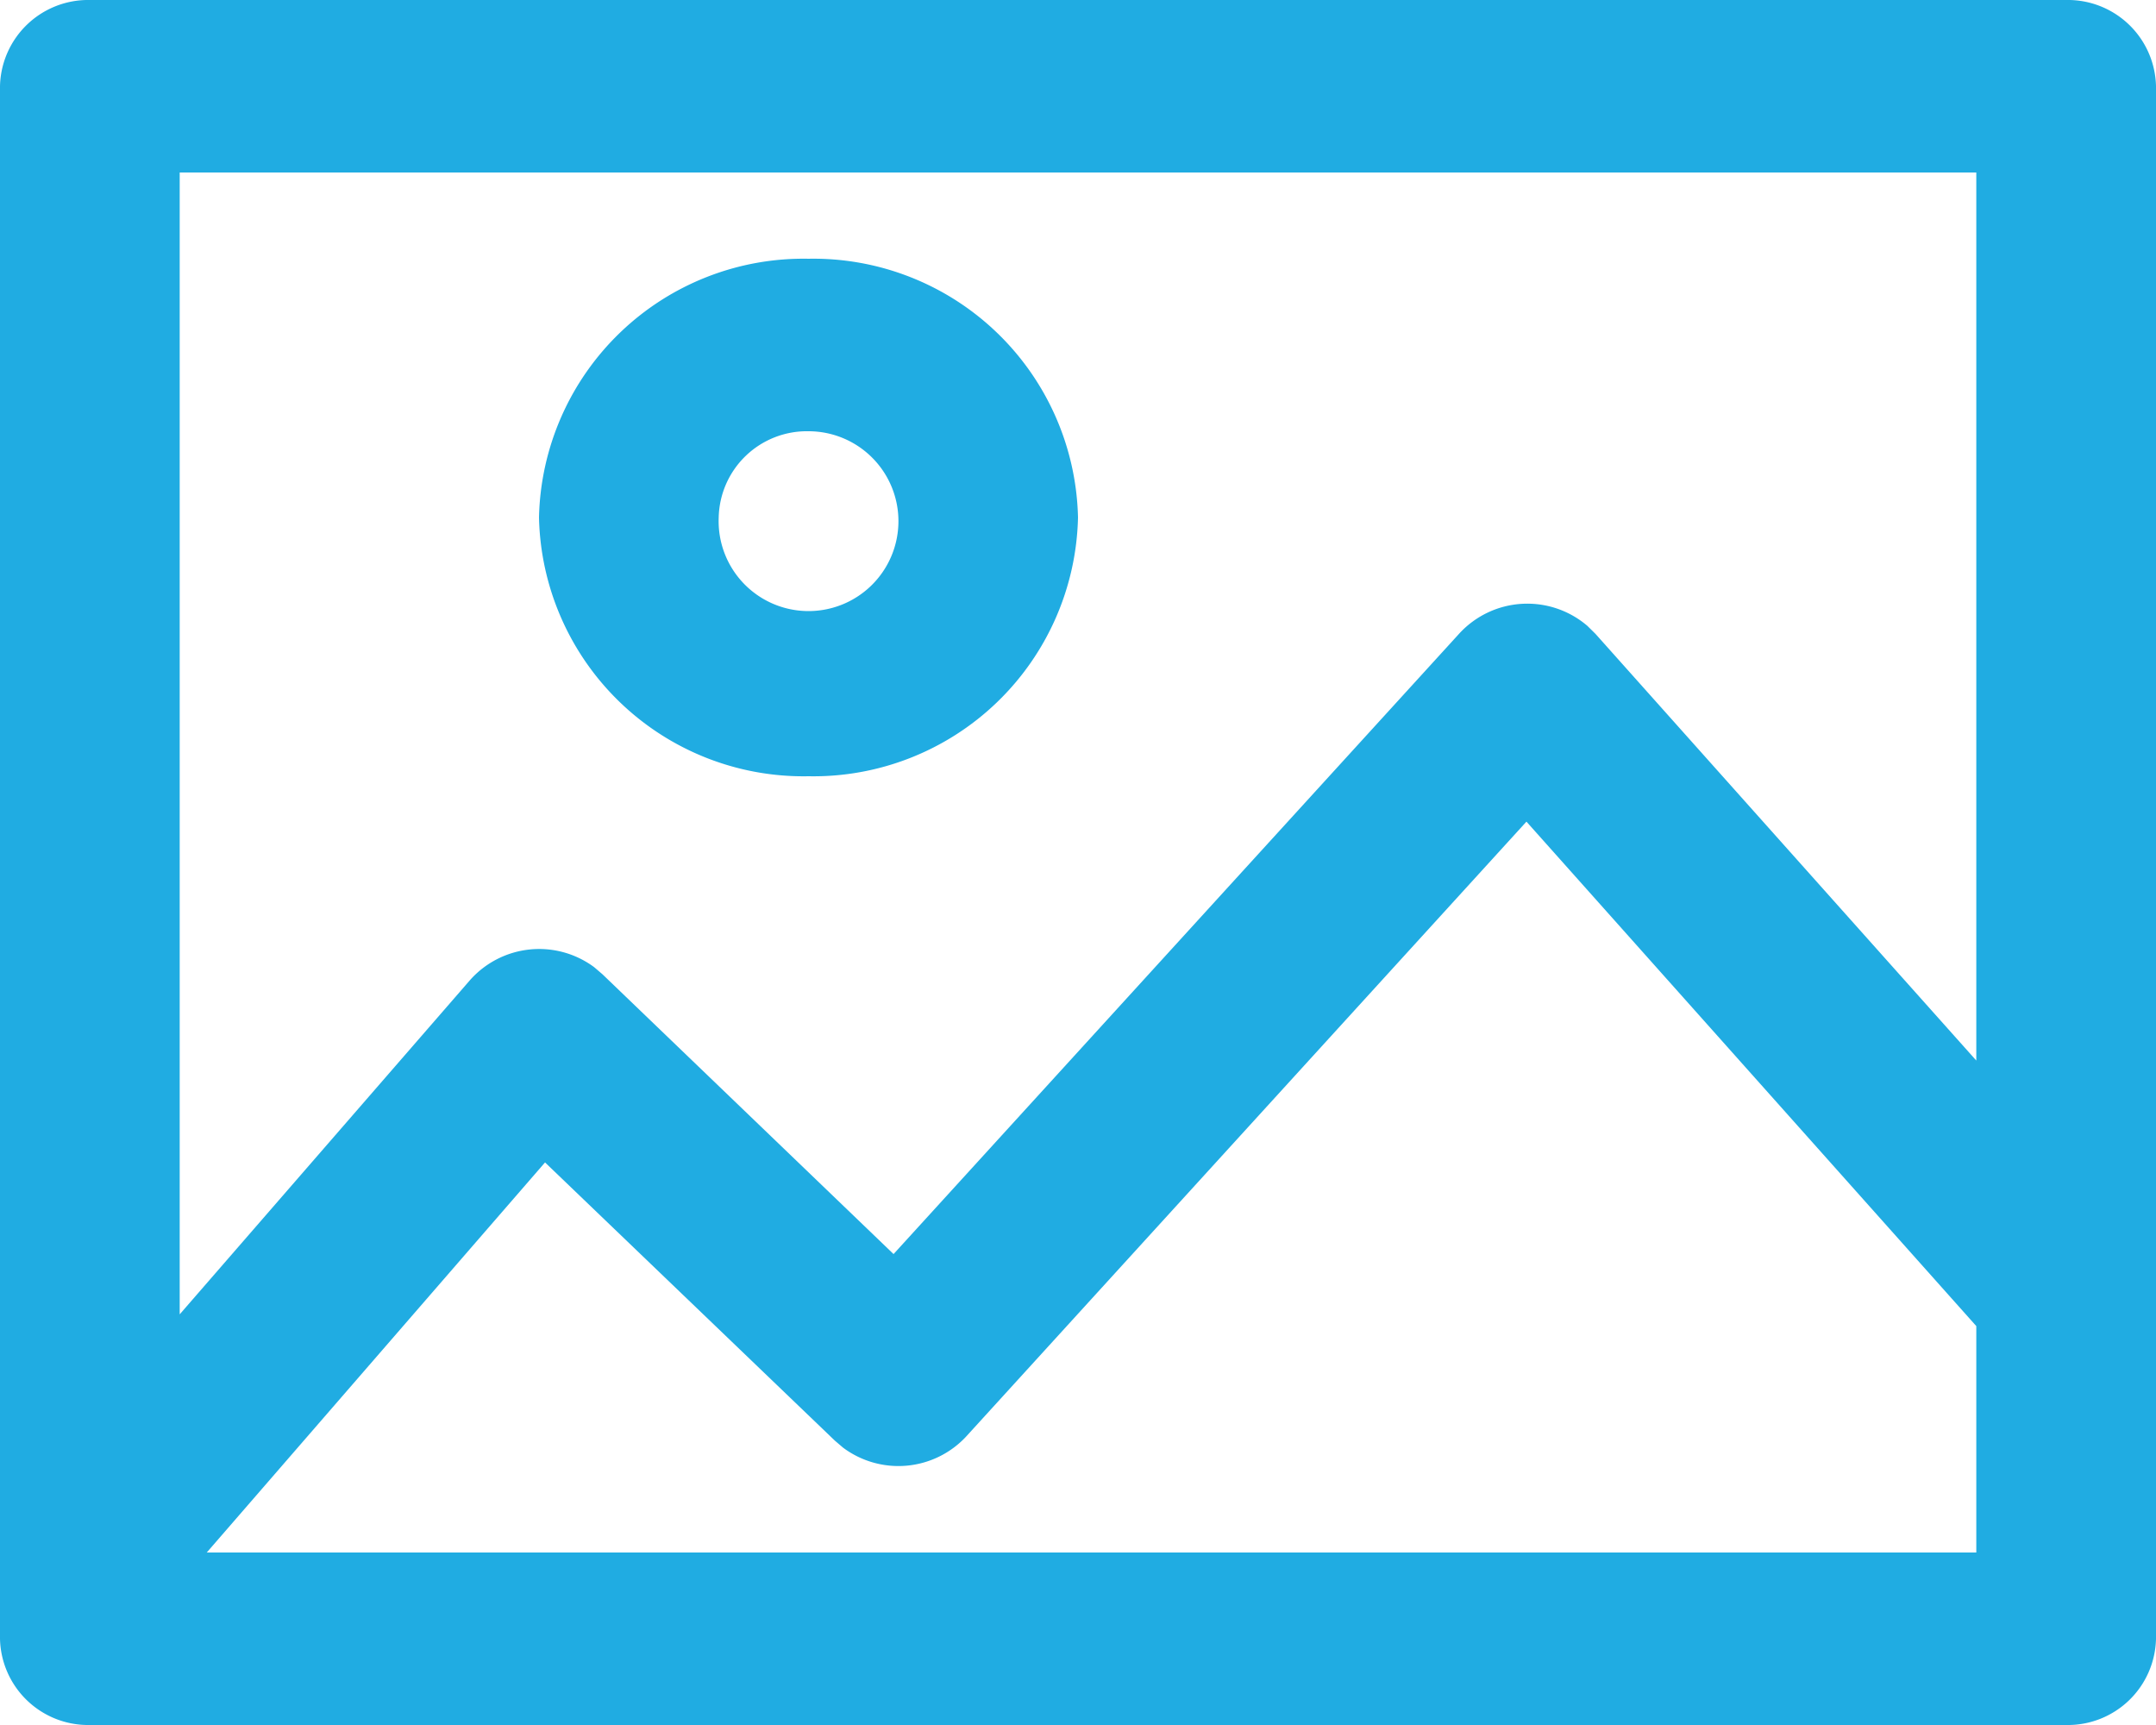 <svg xmlns="http://www.w3.org/2000/svg" width="20" height="16" viewBox="0 0 20 16">
  <path id="Combined_Shape" data-name="Combined Shape" d="M.833,16A.818.818,0,0,1,0,15.2v-.8s0,0,0,0V.8A.818.818,0,0,1,.833,0H19.166A.818.818,0,0,1,20,.8V11.993c0,.005,0,.01,0,.016V15.2a.818.818,0,0,1-.833.8Zm17.5-1.6V12.3L14.16,7.621l-5.2,5.706a.858.858,0,0,1-1.14.1l-.076-.065-2.688-2.58L1.918,14.4ZM1.667,12.191l2.693-3.1a.857.857,0,0,1,1.152-.12l.077.066,2.7,2.595L13.54,5.873a.857.857,0,0,1,1.185-.068l.075.074,3.533,3.958V1.6H1.667ZM5,4.8A2.454,2.454,0,0,1,7.5,2.4,2.455,2.455,0,0,1,10,4.8,2.455,2.455,0,0,1,7.5,7.2,2.454,2.454,0,0,1,5,4.8Zm1.667,0A.834.834,0,1,0,7.5,4,.818.818,0,0,0,6.667,4.8Z" fill="#20ace2"/>
</svg>
